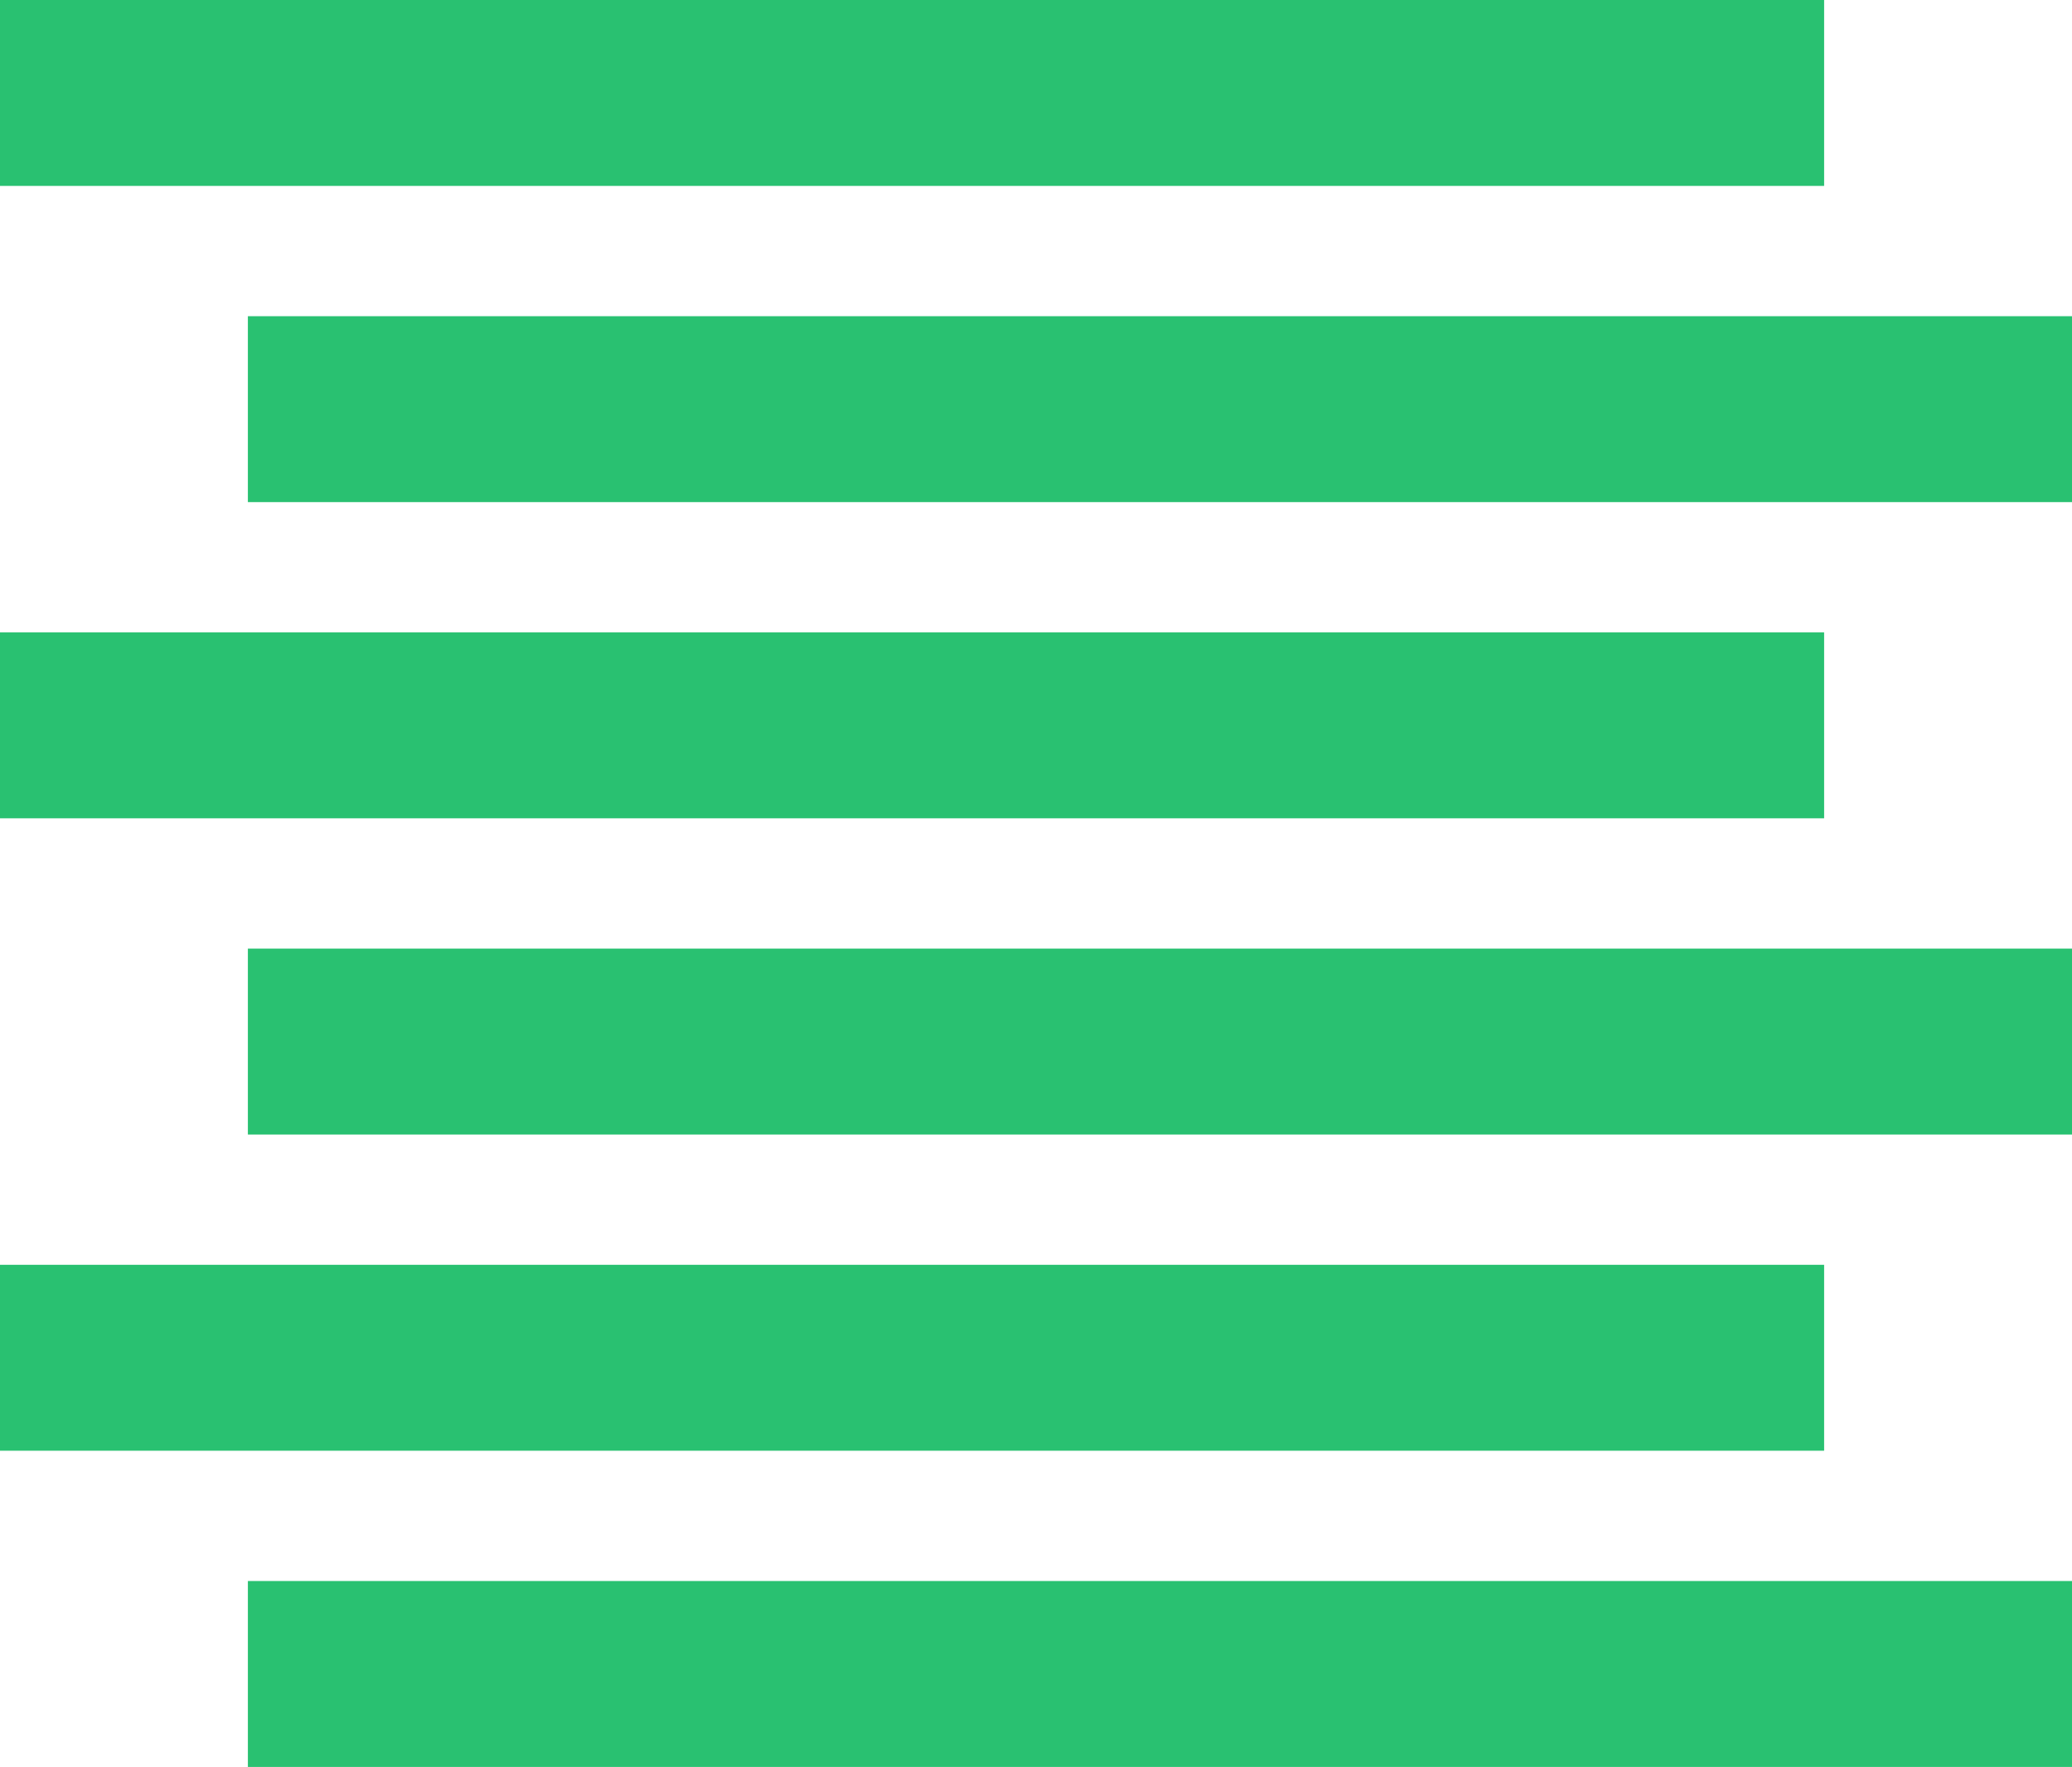 <?xml version="1.0" encoding="utf-8"?>
<!-- Generator: Adobe Illustrator 19.1.0, SVG Export Plug-In . SVG Version: 6.00 Build 0)  -->
<svg version="1.1" id="Layer_1" xmlns="http://www.w3.org/2000/svg" xmlns:xlink="http://www.w3.org/1999/xlink" x="0px" y="0px"
	 viewBox="0 0 130.4 111.2" style="enable-background:new 0 0 130.4 111.2;" xml:space="preserve">
<style type="text/css">
	.st0{fill:#FFFFFF;stroke:#000000;stroke-miterlimit:10;}
	.st1{fill:#FFFFFF;stroke:#000000;stroke-width:0.25;stroke-miterlimit:10;}
	.st2{fill:#29C171;}
	.st3{fill:none;stroke:#000000;stroke-miterlimit:10;}
	.st4{fill:#655822;}
	.st5{fill:#7F6D1F;}
	.st6{fill:#804418;}
	.st7{fill:#669254;}
	.st8{fill:#233688;}
	.st9{fill:#305689;}
	.st10{fill:#62CED2;}
	.st11{fill:#B8DDBE;}
	.st12{fill:#B8D497;}
	.st13{fill:#29C171;stroke:#000000;stroke-miterlimit:10;}
	.st14{fill:#62CED2;stroke:#000000;stroke-miterlimit:10;}
	.st15{fill:#29C171;stroke:#FFFFFF;stroke-miterlimit:10;}
	.st16{fill:#FFFFFF;}
</style>
<g>
	<g>
		<rect x="15.6" y="19.9" class="st2" width="114.8" height="11.7"/>
	</g>
	<g>
		<rect x="0" y="0" class="st2" width="114.8" height="11.7"/>
	</g>
	<g>
		<rect x="0" y="39.8" class="st2" width="114.8" height="11.7"/>
	</g>
	<g>
		<rect x="15.6" y="59.7" class="st2" width="114.8" height="11.7"/>
	</g>
	<g>
		<rect x="0" y="79.6" class="st2" width="114.8" height="11.7"/>
	</g>
	<g>
		<rect x="15.6" y="99.5" class="st2" width="114.8" height="11.7"/>
	</g>
</g>
</svg>
